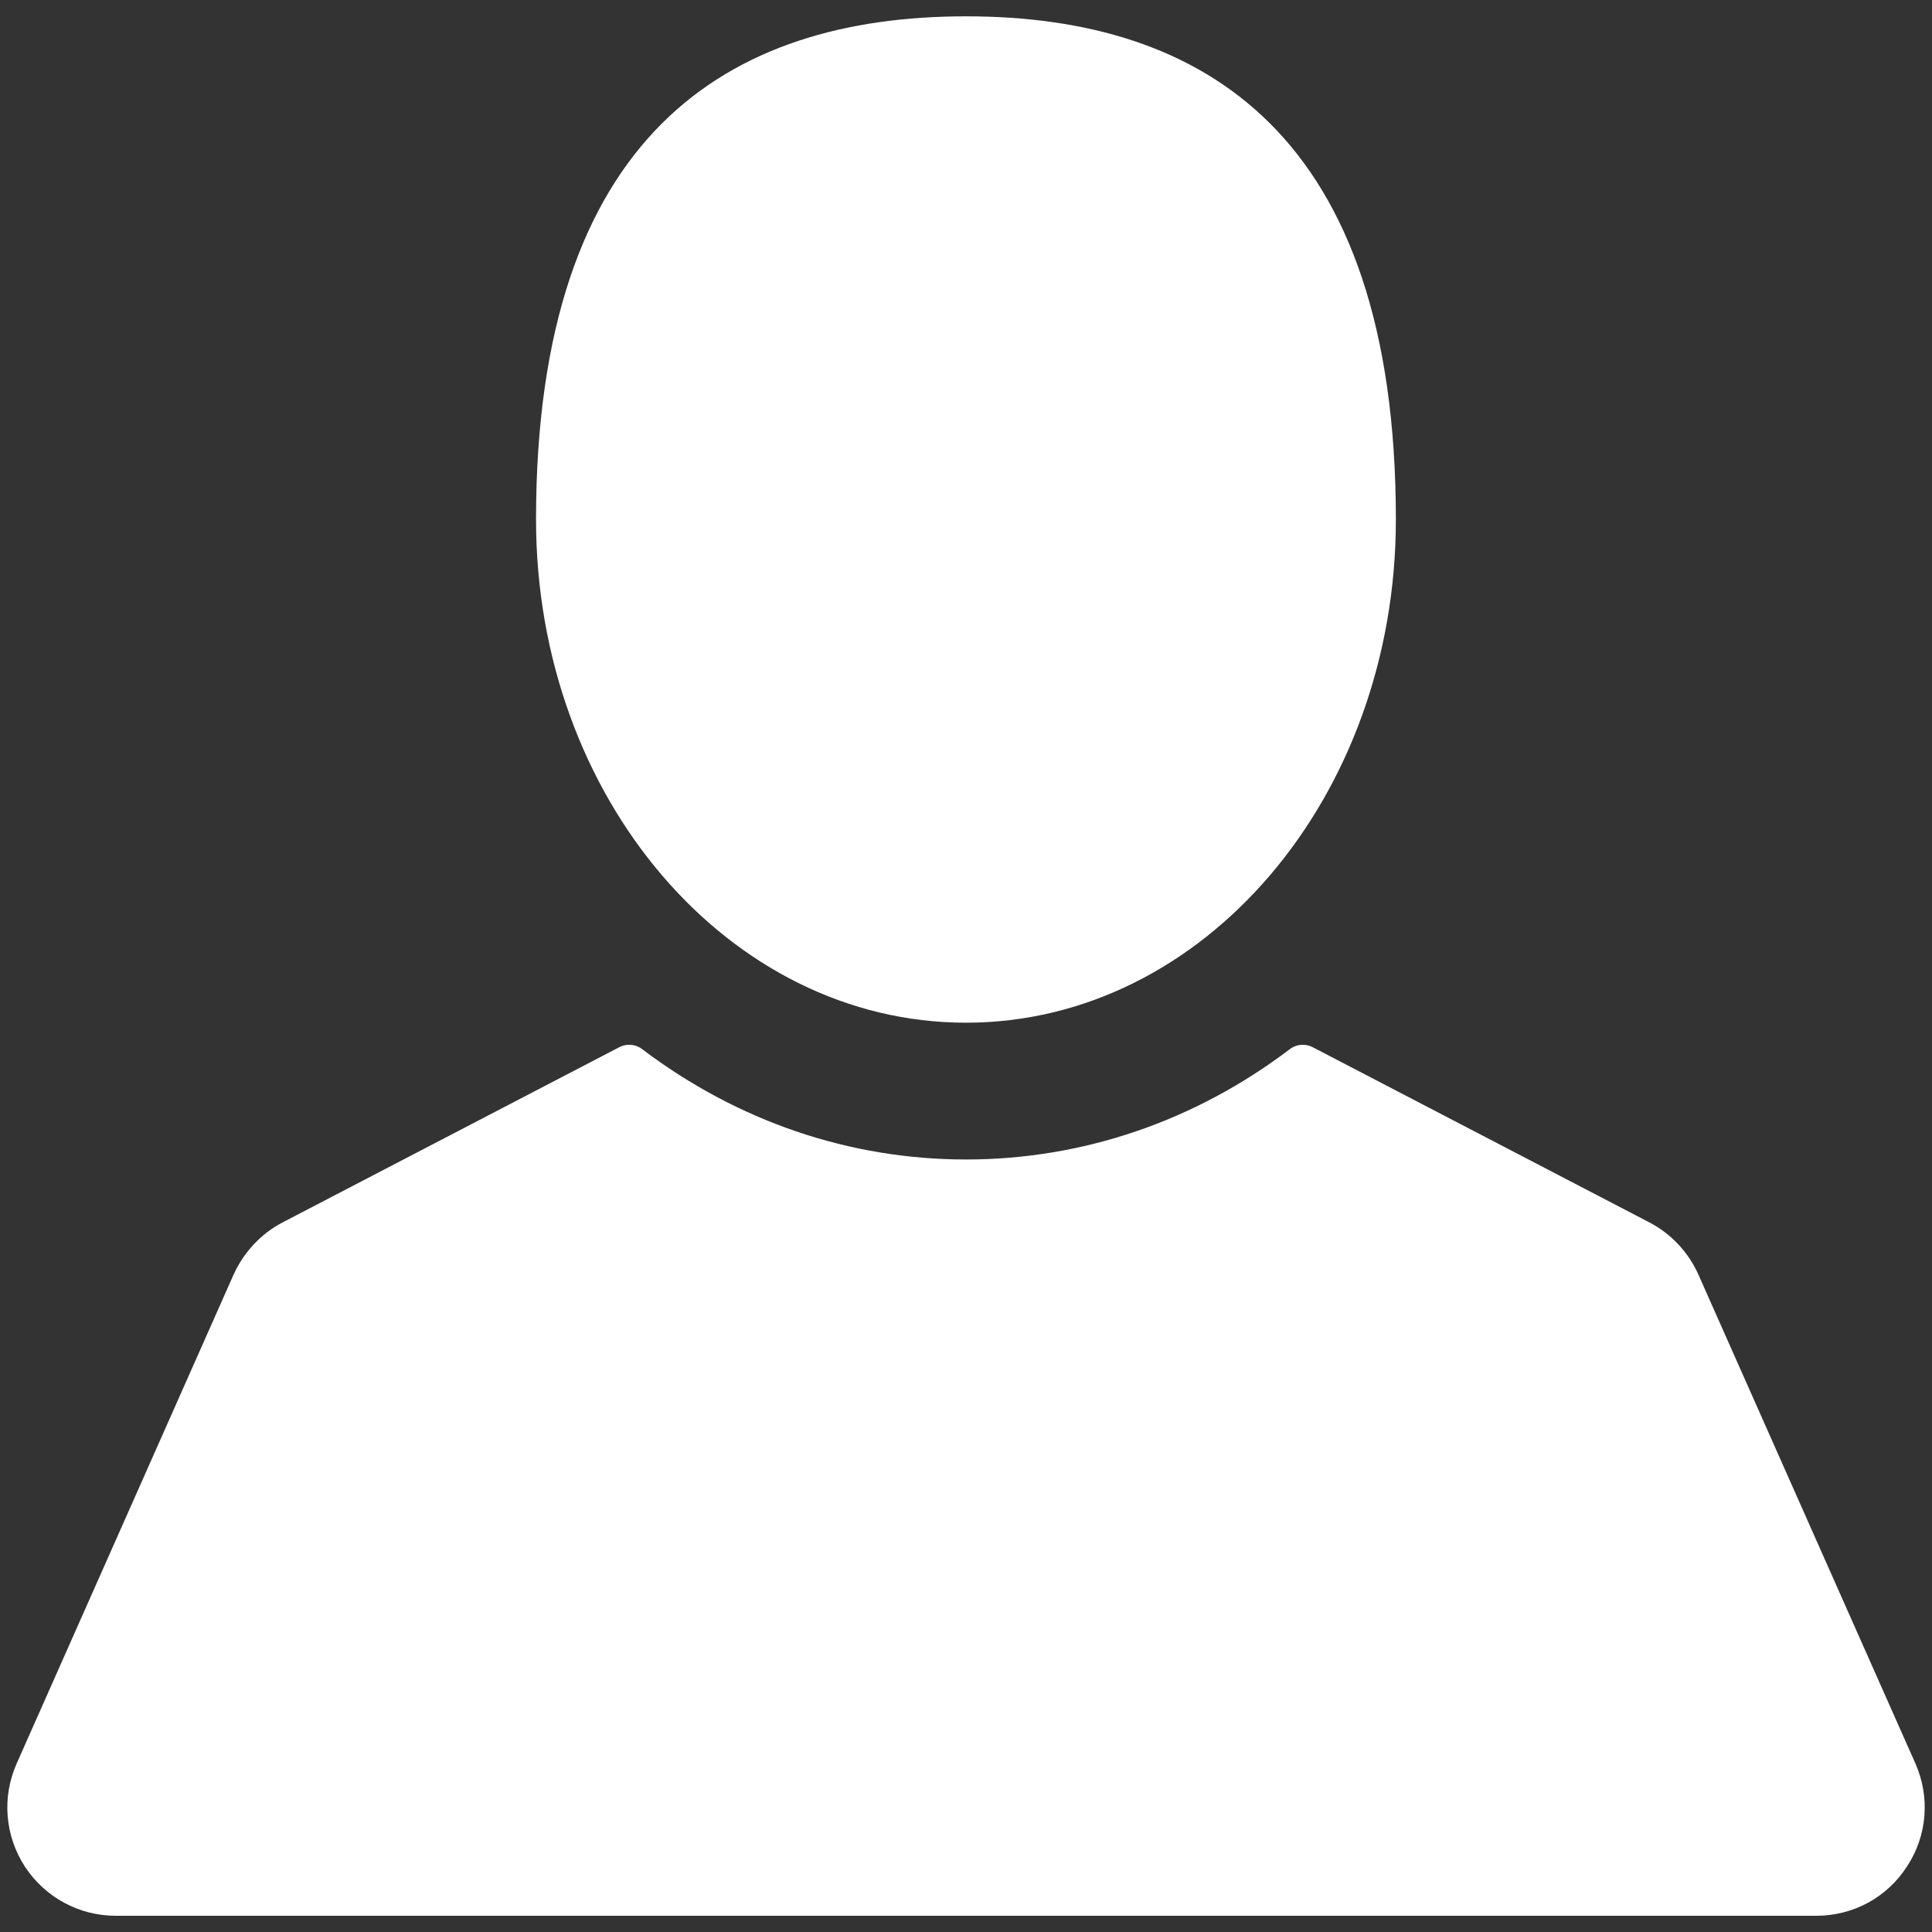 <?xml version="1.0" encoding="utf-8"?>
<!-- Generator: Adobe Illustrator 16.0.0, SVG Export Plug-In . SVG Version: 6.00 Build 0)  -->
<!DOCTYPE svg PUBLIC "-//W3C//DTD SVG 1.1//EN" "http://www.w3.org/Graphics/SVG/1.1/DTD/svg11.dtd">
<svg version="1.1" id="Capa_1" xmlns="http://www.w3.org/2000/svg" xmlns:xlink="http://www.w3.org/1999/xlink" x="0px" y="0px"
	 width="20px" height="20px" viewBox="15 15 20 20" enable-background="new 15 15 20 20" xml:space="preserve">
<rect x="15" y="15" width="20" height="20" fill="#333333" stroke="none"/>
<g>
	<g>
		<path fill="#FFFFFF" d="M25,25.587c2.458,0,4.45-2.333,4.45-5.209c0-3.989-1.992-5.209-4.45-5.209s-4.451,1.22-4.451,5.209
			C20.549,23.254,22.542,25.587,25,25.587z"/>
		<path fill="#FFFFFF" d="M34.828,33.255l-2.246-5.06c-0.102-0.23-0.283-0.424-0.508-0.541l-3.484-1.813
			c-0.076-0.04-0.17-0.033-0.238,0.02c-0.984,0.746-2.145,1.142-3.352,1.142s-2.366-0.396-3.352-1.142
			c-0.068-0.053-0.162-0.06-0.238-0.02l-3.484,1.813c-0.225,0.117-0.404,0.311-0.508,0.541l-2.245,5.06
			c-0.155,0.349-0.123,0.747,0.084,1.067c0.208,0.318,0.56,0.51,0.941,0.51h17.604c0.382,0,0.733-0.189,0.94-0.512
			C34.951,34.002,34.982,33.604,34.828,33.255z"/>
	</g>
</g>
</svg>
